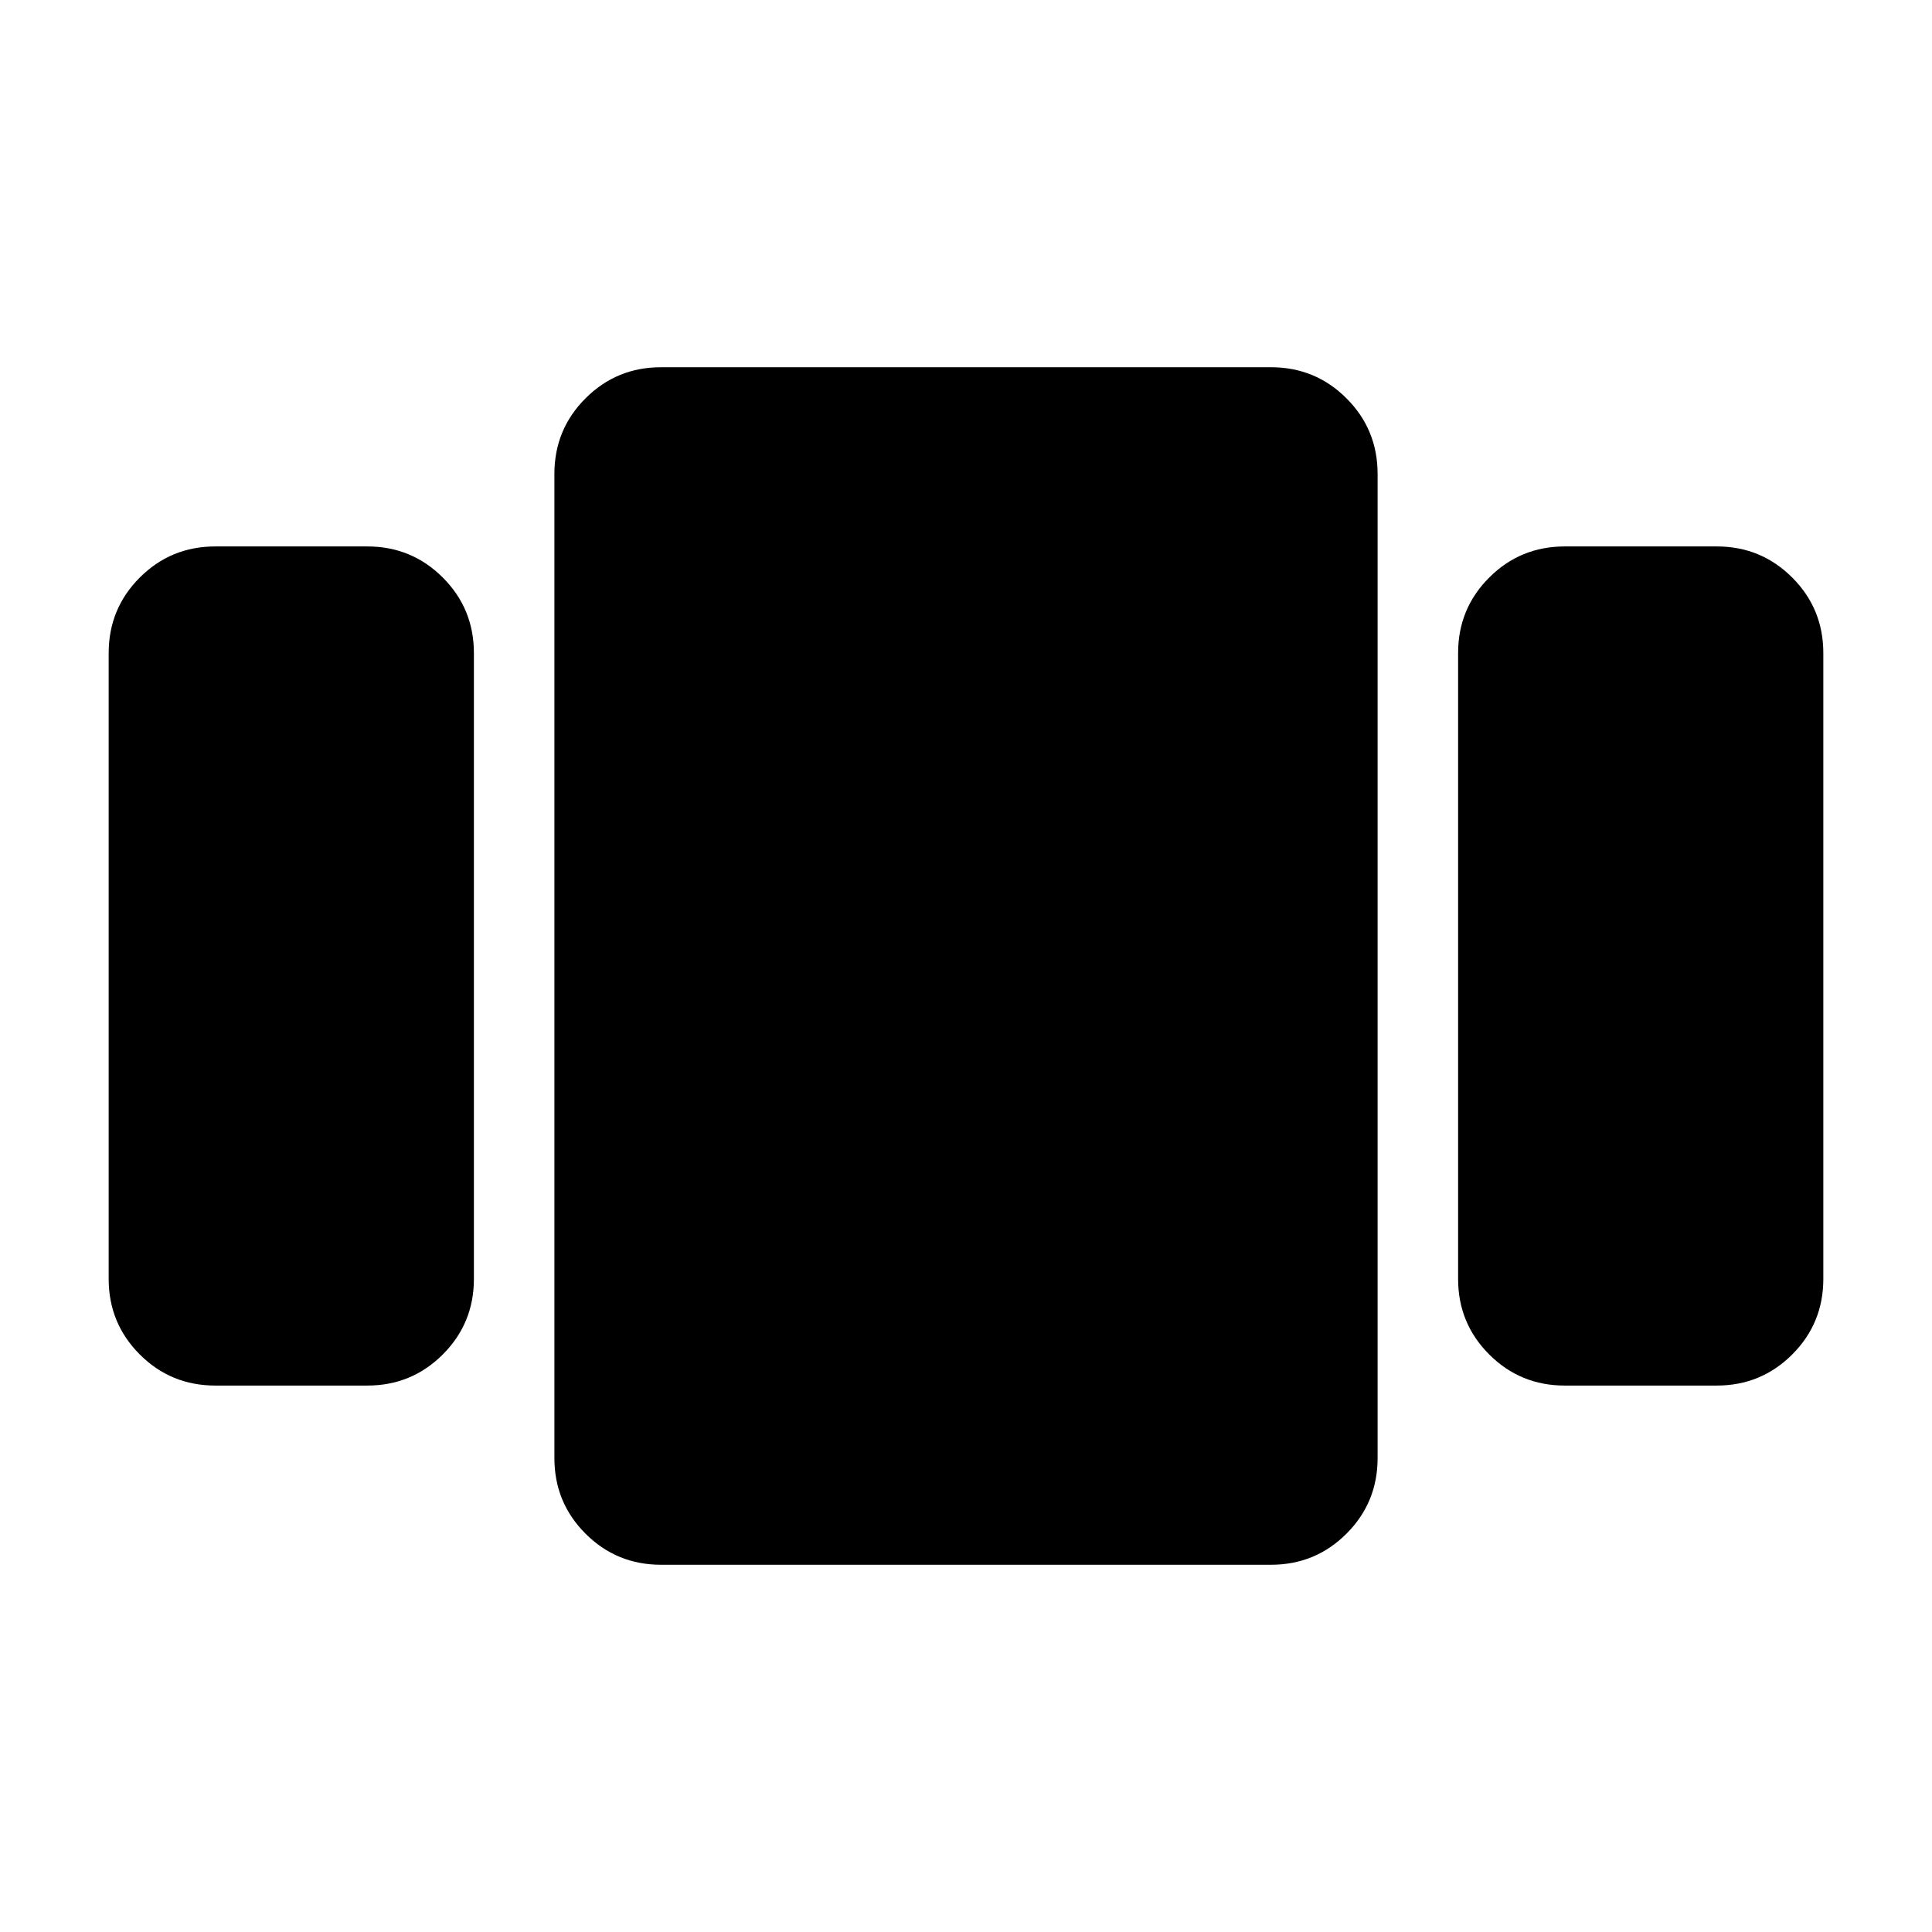 <svg xmlns="http://www.w3.org/2000/svg" height="24" viewBox="0 -960 960 960" width="24"><path d="M106.999-271.521q-22.087 0-37.544-15.457Q54-302.435 54-324.522v-310.956q0-22.087 15.456-37.544Q84.912-688.479 107-688.479h75.478q22.088 0 37.544 15.457 15.457 15.457 15.457 37.544v310.956q0 22.087-15.457 37.544-15.456 15.457-37.544 15.457h-75.478Zm221.48 89.044q-22.088 0-37.544-15.457-15.457-15.457-15.457-37.544v-489.044q0-22.087 15.457-37.544 15.456-15.457 37.544-15.457h303.042q22.088 0 37.544 15.457 15.457 15.457 15.457 37.544v489.044q0 22.087-15.457 37.544-15.456 15.457-37.544 15.457H328.479Zm449.044-89.044q-22.088 0-37.544-15.457-15.457-15.457-15.457-37.544v-310.956q0-22.087 15.457-37.544 15.456-15.457 37.544-15.457h75.478q22.087 0 37.544 15.457 15.456 15.457 15.456 37.544v310.956q0 22.087-15.456 37.544-15.457 15.457-37.544 15.457h-75.478Z"/></svg>